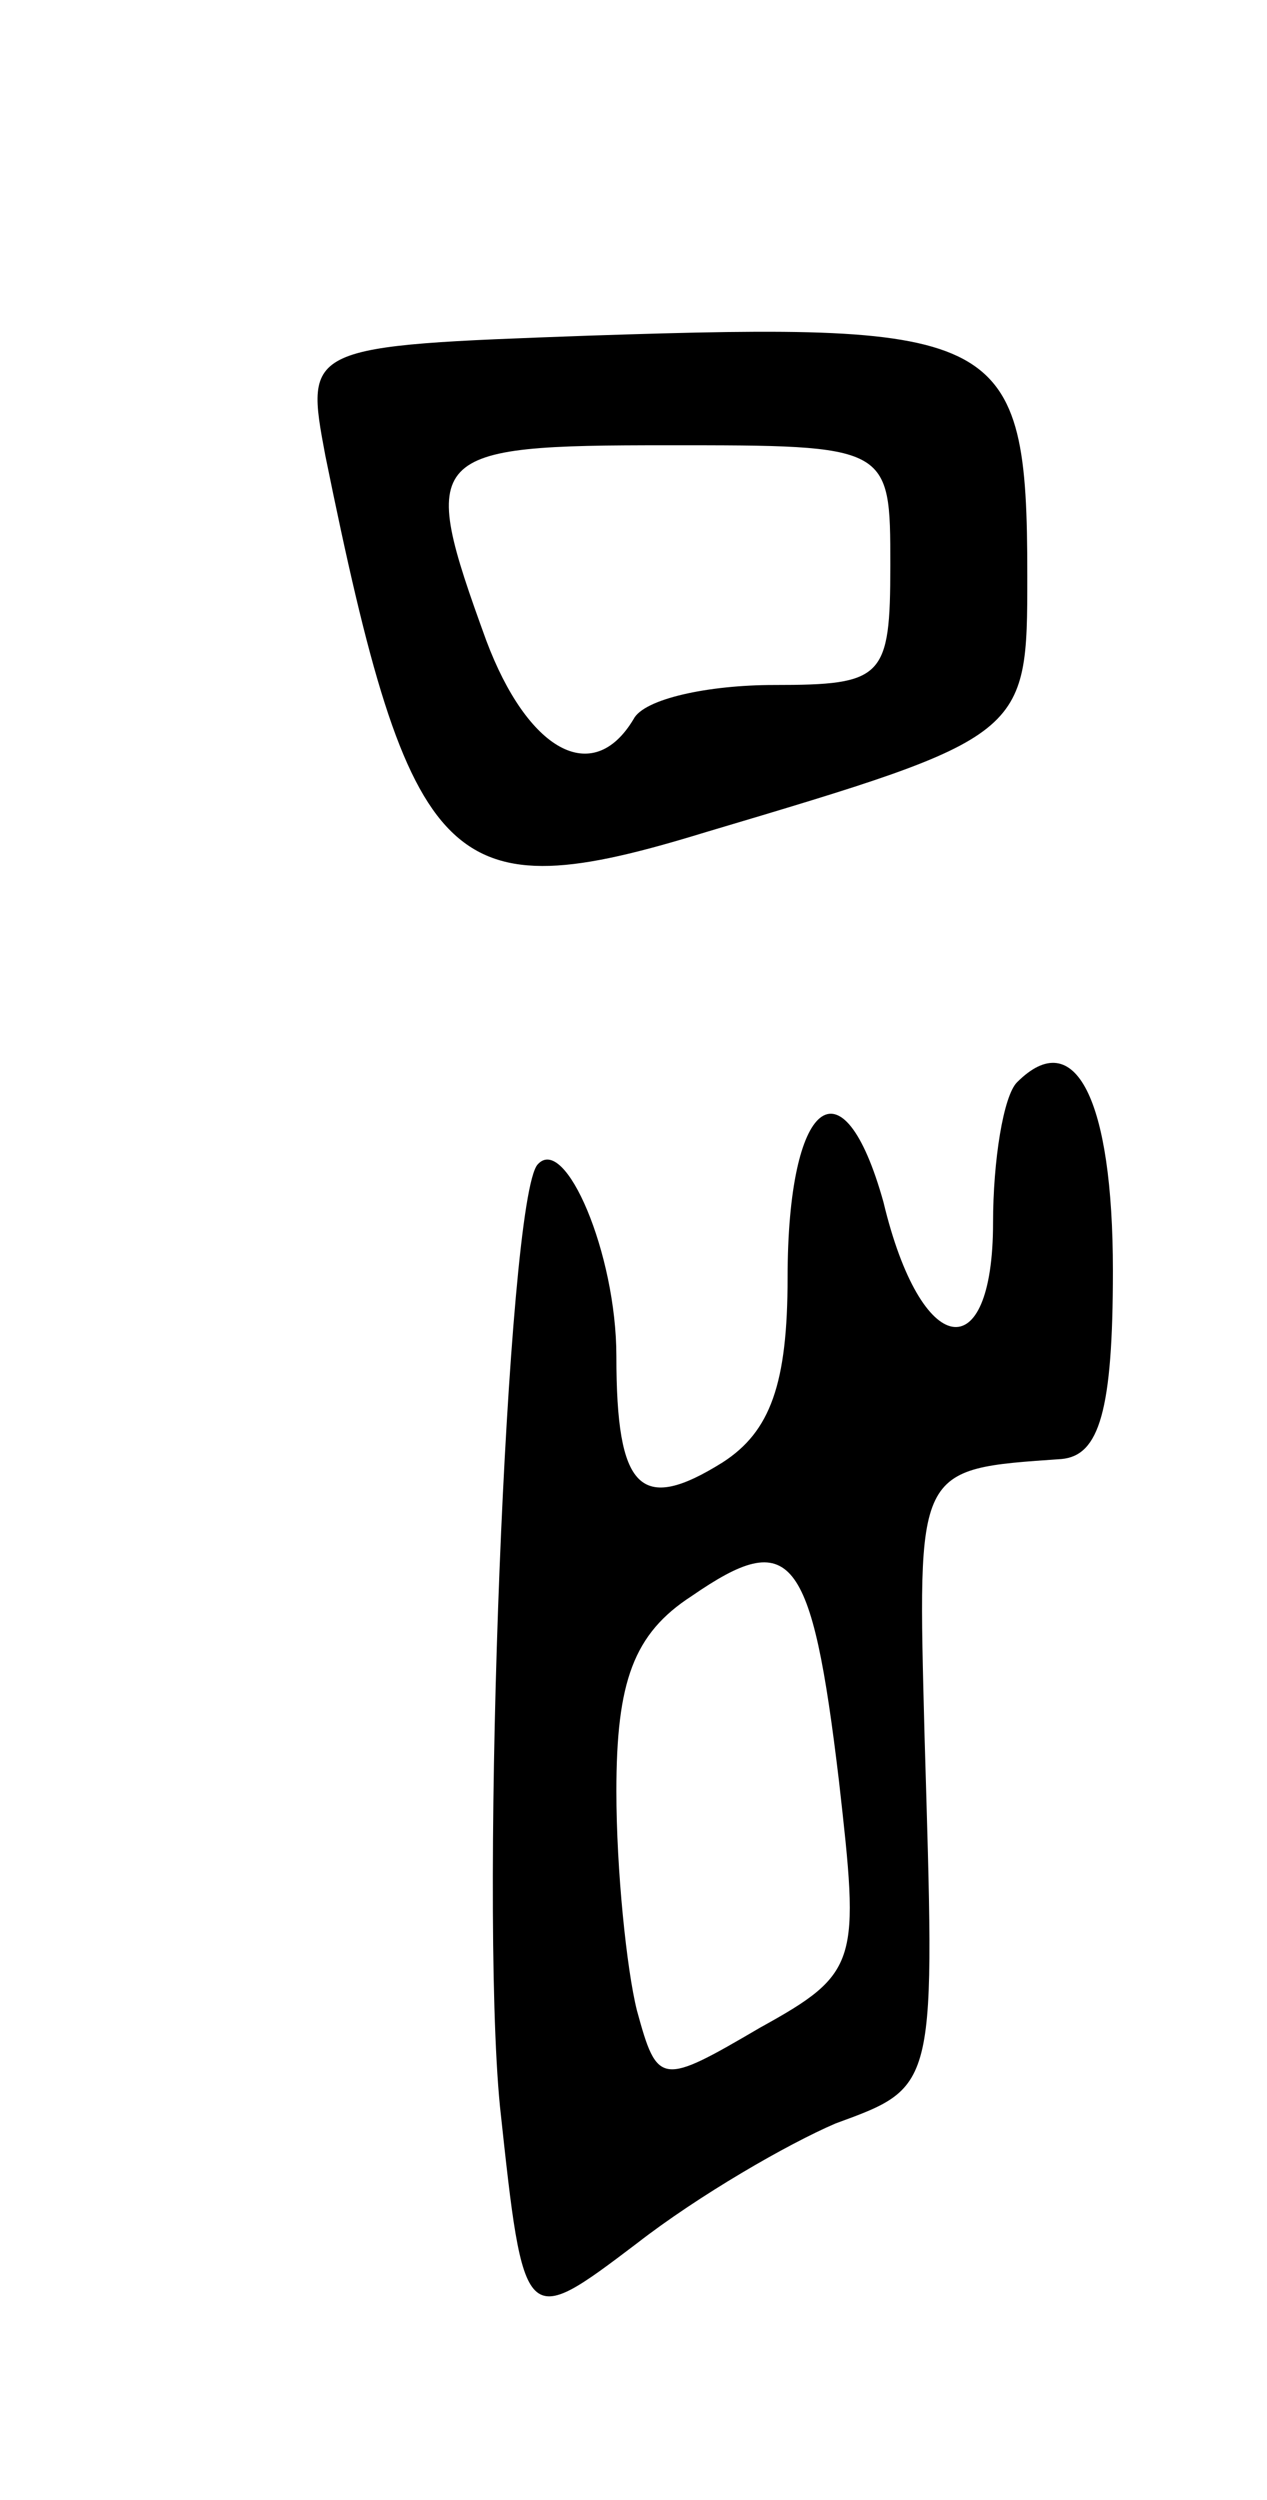 <svg version="1.0" xmlns="http://www.w3.org/2000/svg"
 width="37pt" height="73pt" viewBox="0 0 37 73"
 preserveAspectRatio="xMidYMid meet">
<g transform="translate(0,73) scale(0.1,-0.1)"
fill="#000000" stroke="none">
<path d="M172 632 c-83 -3 -83 -3 -77 -35 25 -123 36 -133 111 -110 94 28 94
28 94 75 0 71 -7 74 -128 70z m88 -67 c0 -33 -2 -35 -34 -35 -19 0 -38 -4 -41
-10 -12 -20 -31 -9 -43 23 -20 55 -18 57 53 57 65 0 65 0 65 -35z"/>
<path d="M297 414 c-4 -4 -7 -23 -7 -41 0 -43 -21 -40 -32 6 -12 43 -28 30
-28 -22 0 -31 -5 -45 -19 -54 -24 -15 -31 -8 -31 31 0 30 -15 65 -23 56 -9
-10 -17 -214 -11 -275 7 -65 7 -65 40 -40 18 14 44 29 58 35 30 11 29 10 26
113 -2 79 -3 78 40 81 11 1 15 14 15 55 0 50 -11 72 -28 55z m-52 -204 c6 -53
6 -56 -23 -72 -29 -17 -30 -17 -36 5 -3 12 -6 41 -6 64 0 32 5 46 22 57 29 20
35 13 43 -54z"/>
</g>
</svg>
